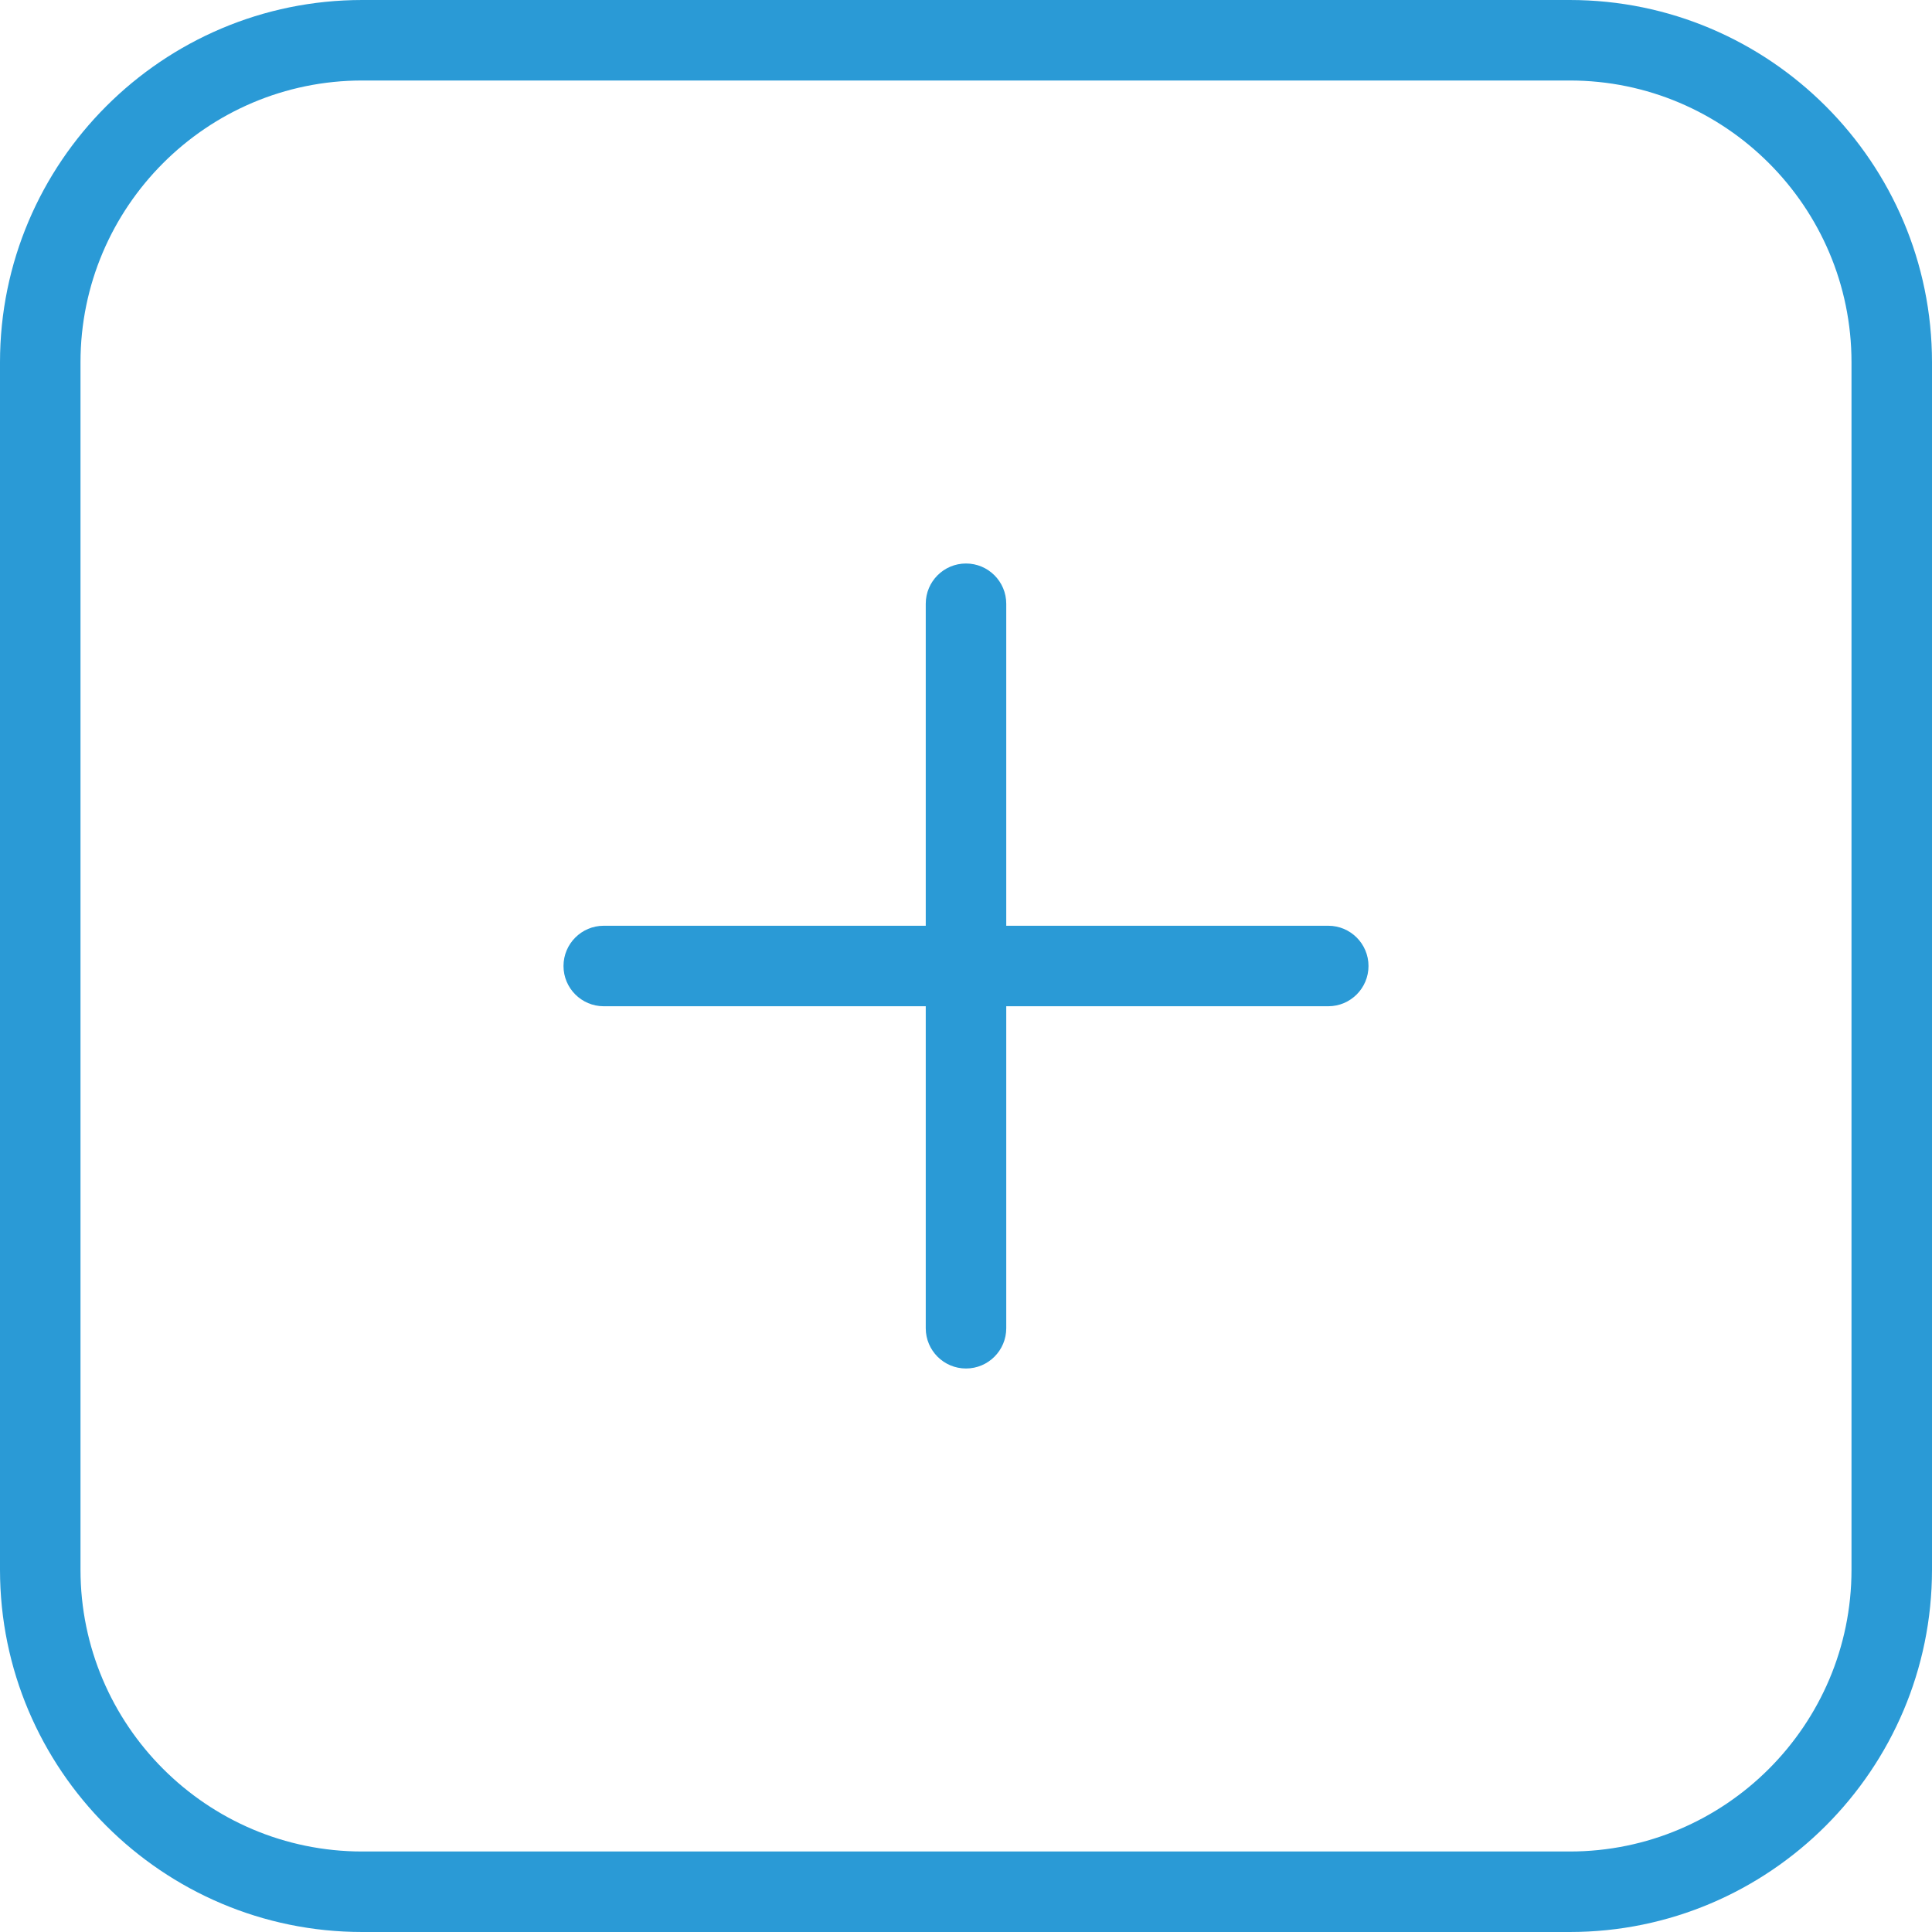 <?xml version="1.0" encoding="UTF-8"?>
<svg xmlns="http://www.w3.org/2000/svg" fill="#2A9AD6" id="Layer_1" data-name="Layer 1" viewBox="0 0 24 24" width="512" height="512"><path d="M17,12c0,.276-.224,.5-.5,.5h-4v4c0,.276-.224,.5-.5,.5s-.5-.224-.5-.5v-4H7.5c-.276,0-.5-.224-.5-.5s.224-.5,.5-.5h4V7.5c0-.276,.224-.5,.5-.5s.5,.224,.5,.5v4h4c.276,0,.5,.224,.5,.5Zm7-7.5v15c0,2.481-2.019,4.5-4.5,4.5H4.5c-2.481,0-4.5-2.019-4.5-4.5V4.5C0,2.019,2.019,0,4.5,0h15c2.481,0,4.5,2.019,4.5,4.5Zm-1,0c0-1.93-1.57-3.5-3.5-3.5H4.5c-1.93,0-3.5,1.57-3.5,3.5v15c0,1.93,1.57,3.5,3.5,3.5h15c1.93,0,3.5-1.57,3.5-3.5V4.5Z"/></svg>
